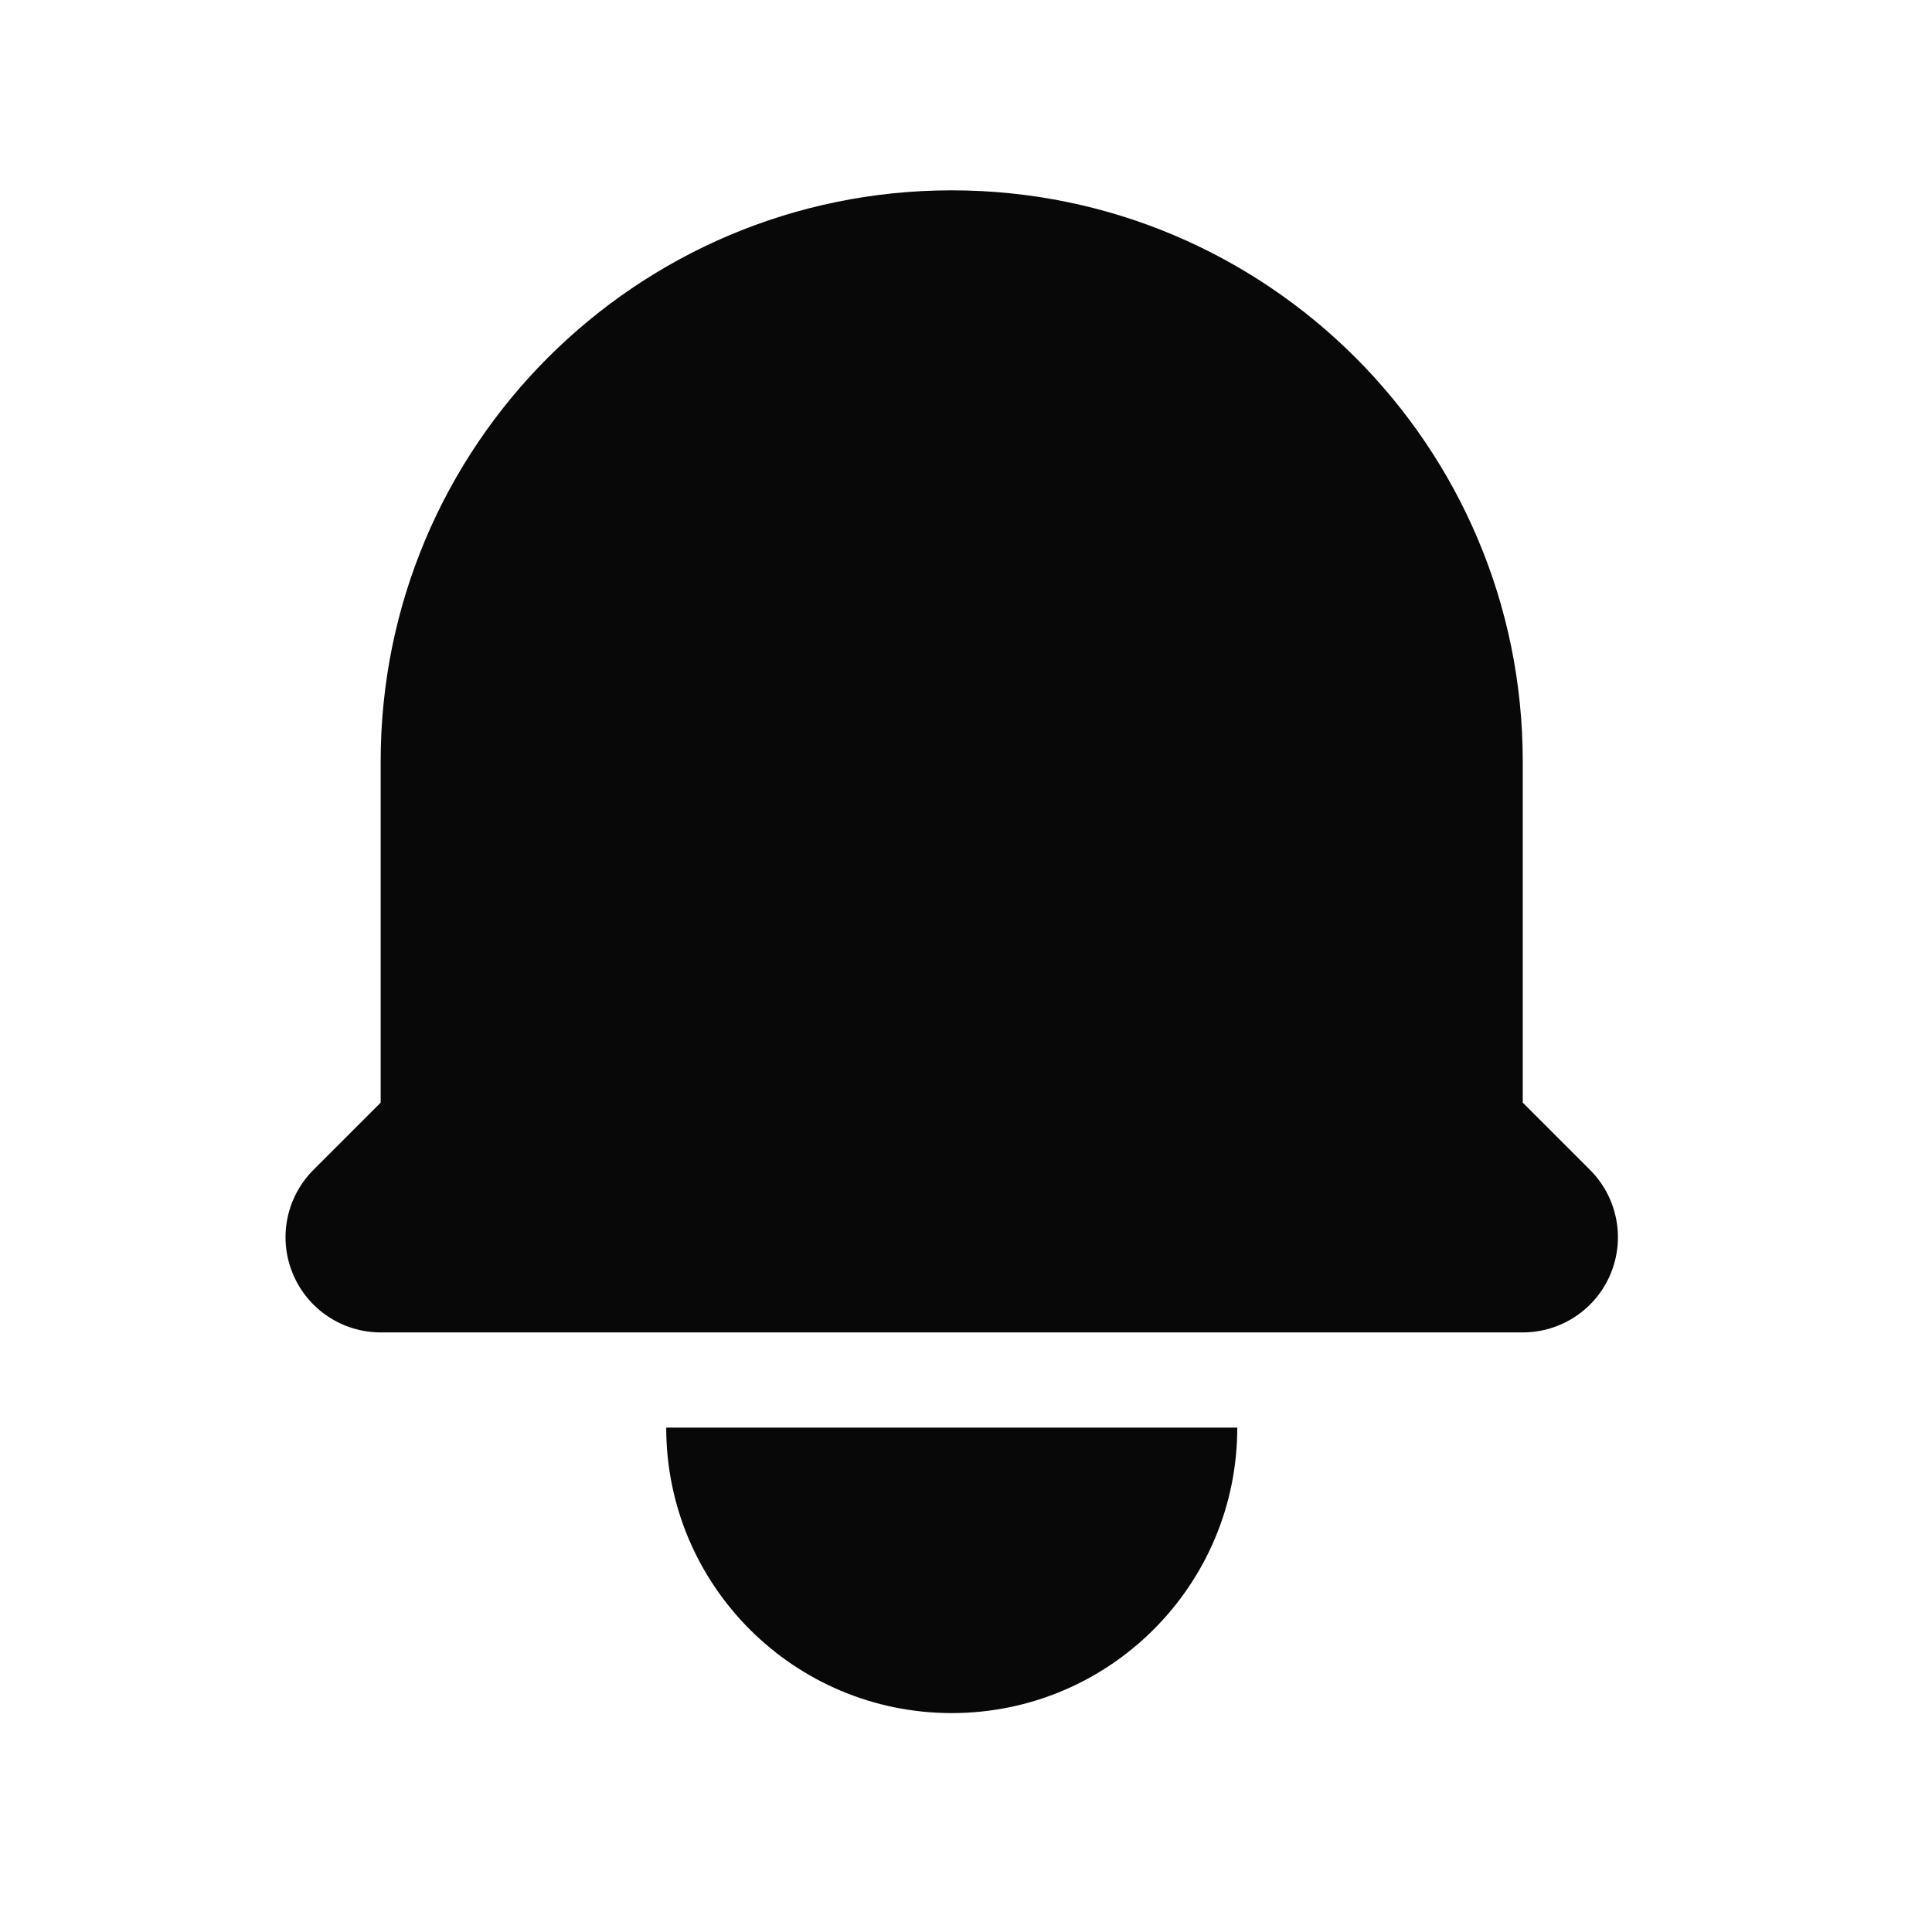 <svg width="29" height="29" viewBox="0 0 29 29" fill="none" xmlns="http://www.w3.org/2000/svg">
<path d="M14.286 2.857C9.552 2.857 5.714 6.695 5.714 11.429V16.551L4.704 17.561C4.296 17.97 4.173 18.584 4.395 19.118C4.616 19.652 5.137 20 5.714 20H22.857C23.435 20 23.956 19.652 24.177 19.118C24.398 18.584 24.276 17.97 23.867 17.561L22.857 16.551V11.429C22.857 6.695 19.02 2.857 14.286 2.857Z" fill="#080808"/>
<path d="M14.286 25.714C11.919 25.714 10 23.796 10 21.429H18.572C18.572 23.796 16.653 25.714 14.286 25.714Z" fill="#080808"/>
</svg>
